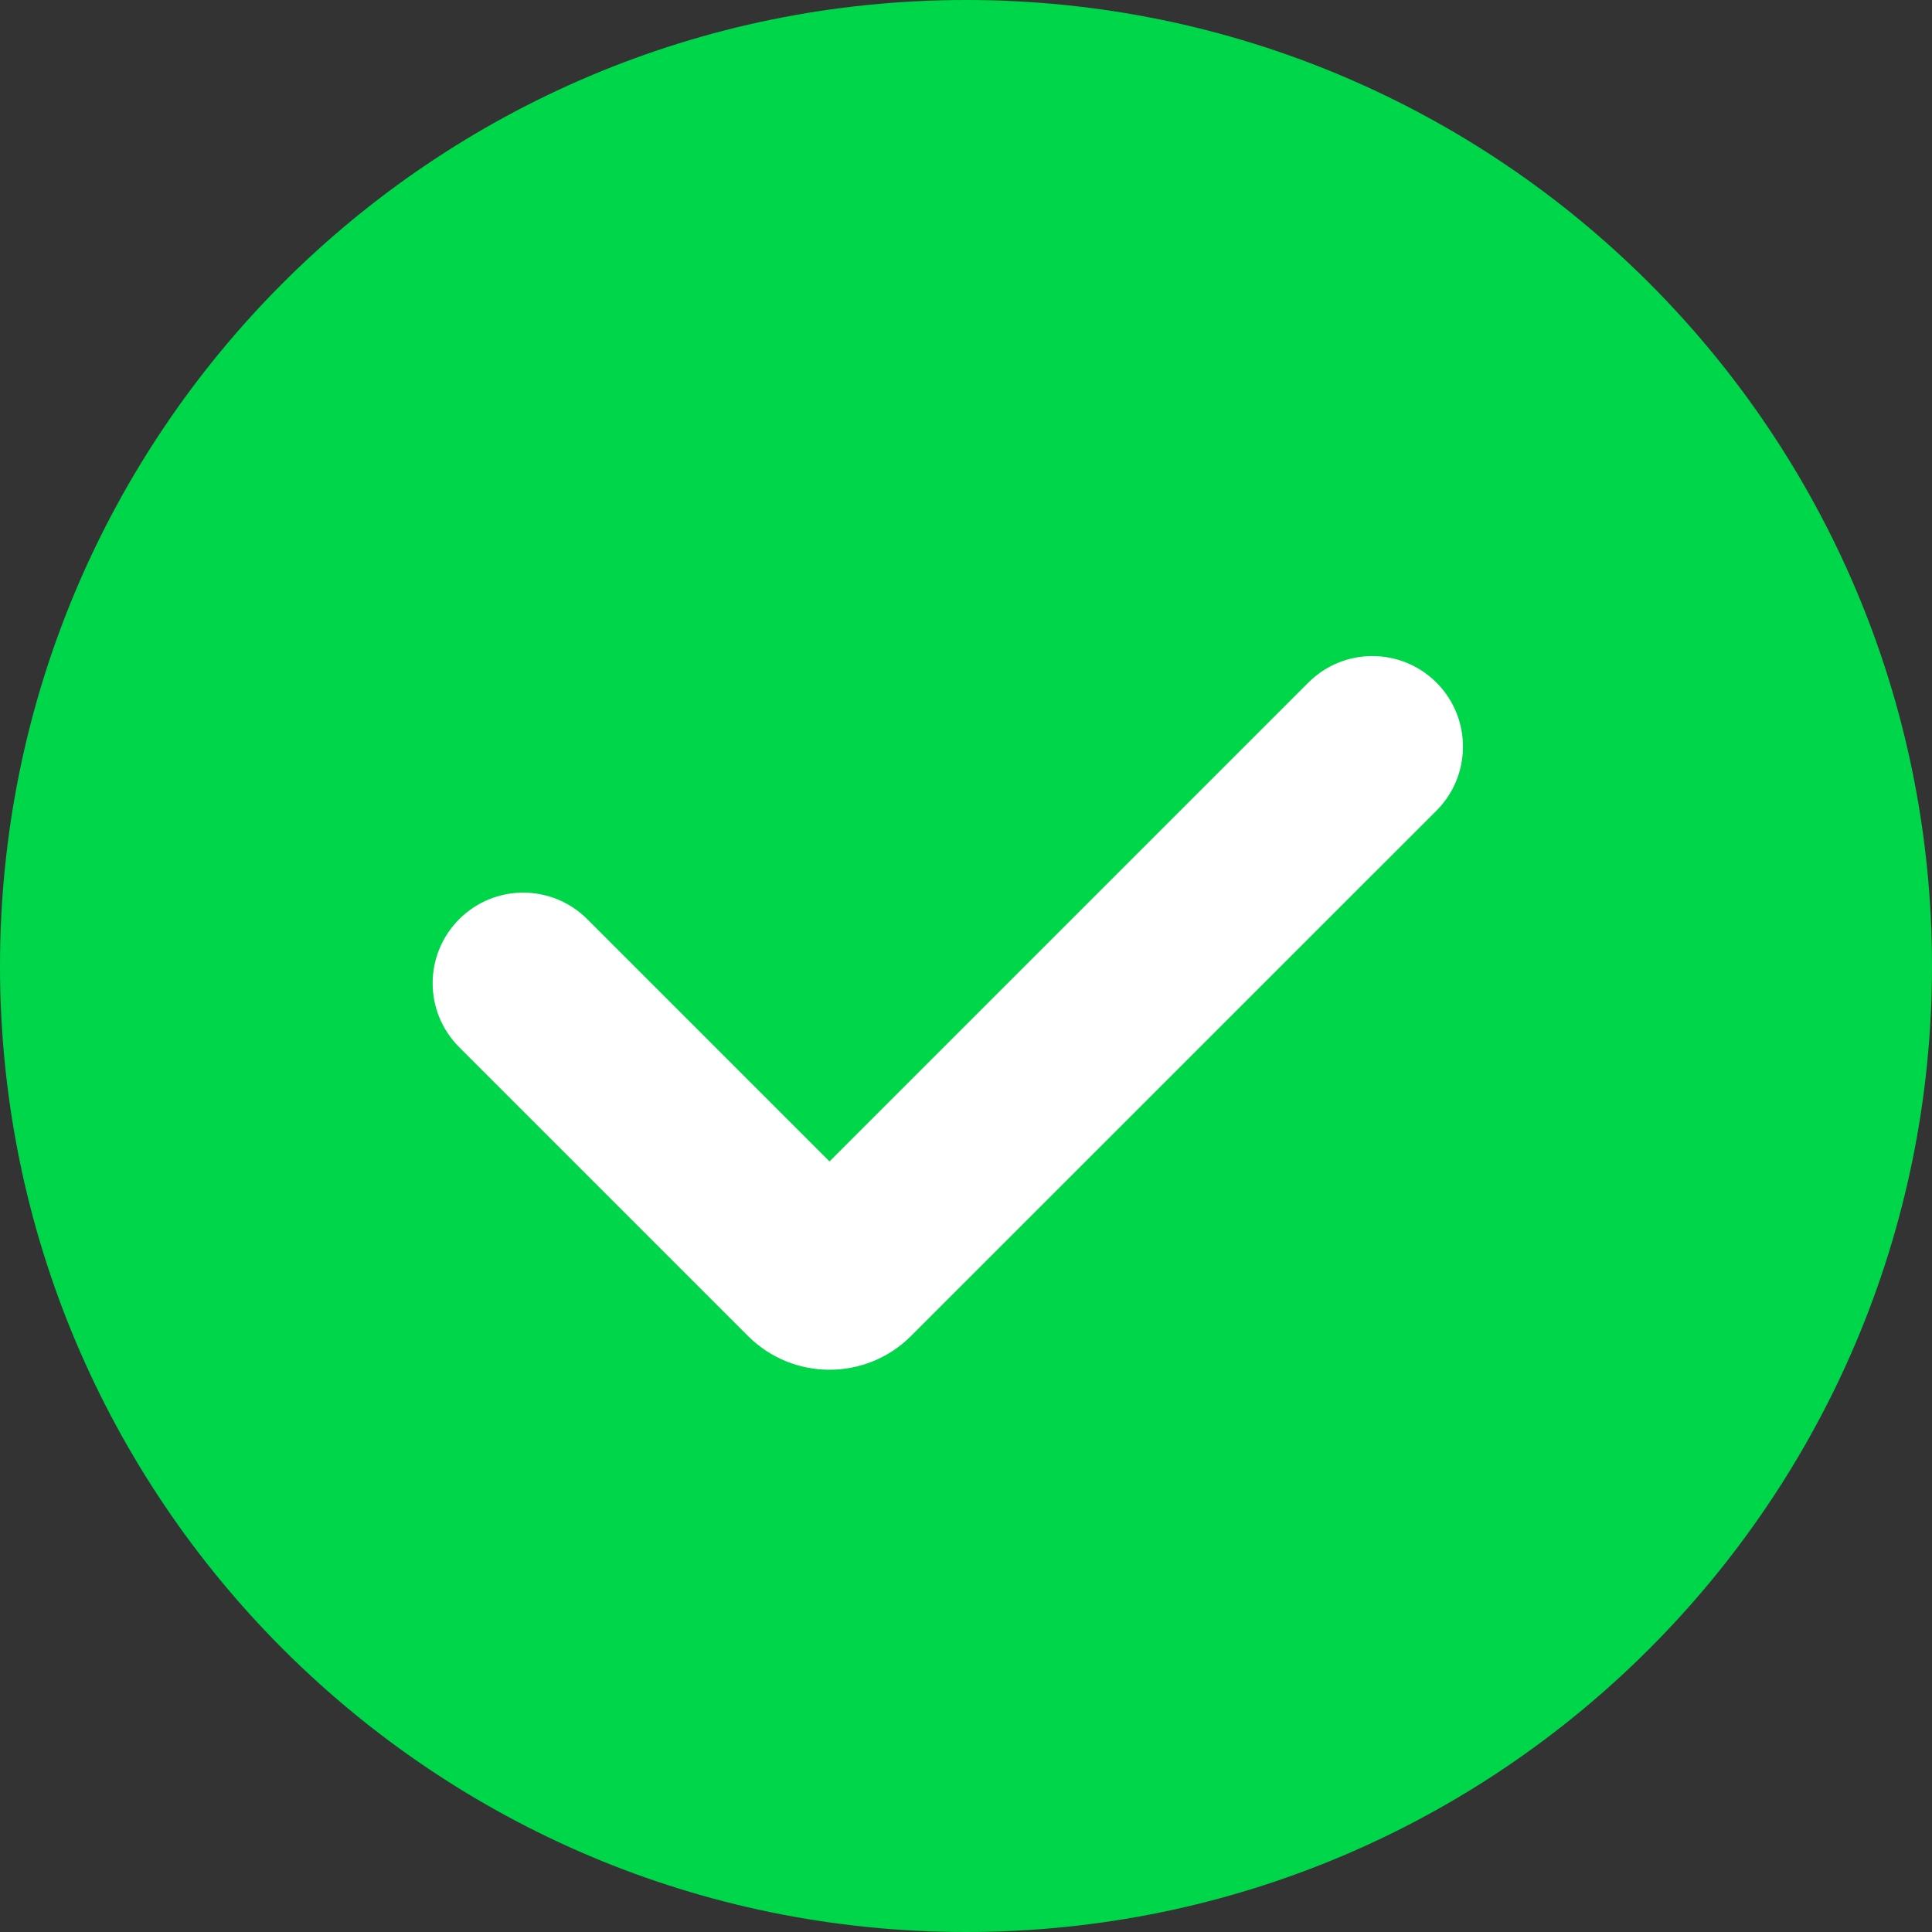 <svg width="20" height="20" viewBox="0 0 20 20" fill="none" xmlns="http://www.w3.org/2000/svg">
<rect x="0" y="0" width="20" height="20" fill="#333333" stroke="none"/>
<path d="M10 20C4.477 20 0 15.523 0 10C0 4.477 4.477 0 10 0C15.523 0 20 4.477 20 10C20 15.523 15.523 20 10 20Z" fill="#00D649"/>
<path d="M8.587 12.023L6.079 9.515C5.713 9.149 5.12 9.149 4.754 9.515C4.387 9.882 4.387 10.475 4.754 10.841L7.743 13.83C8.209 14.296 8.965 14.296 9.431 13.83L14.87 8.392C15.236 8.026 15.236 7.432 14.87 7.066C14.503 6.7 13.91 6.7 13.544 7.066L8.587 12.023H8.587Z" fill="white"/>
</svg>
